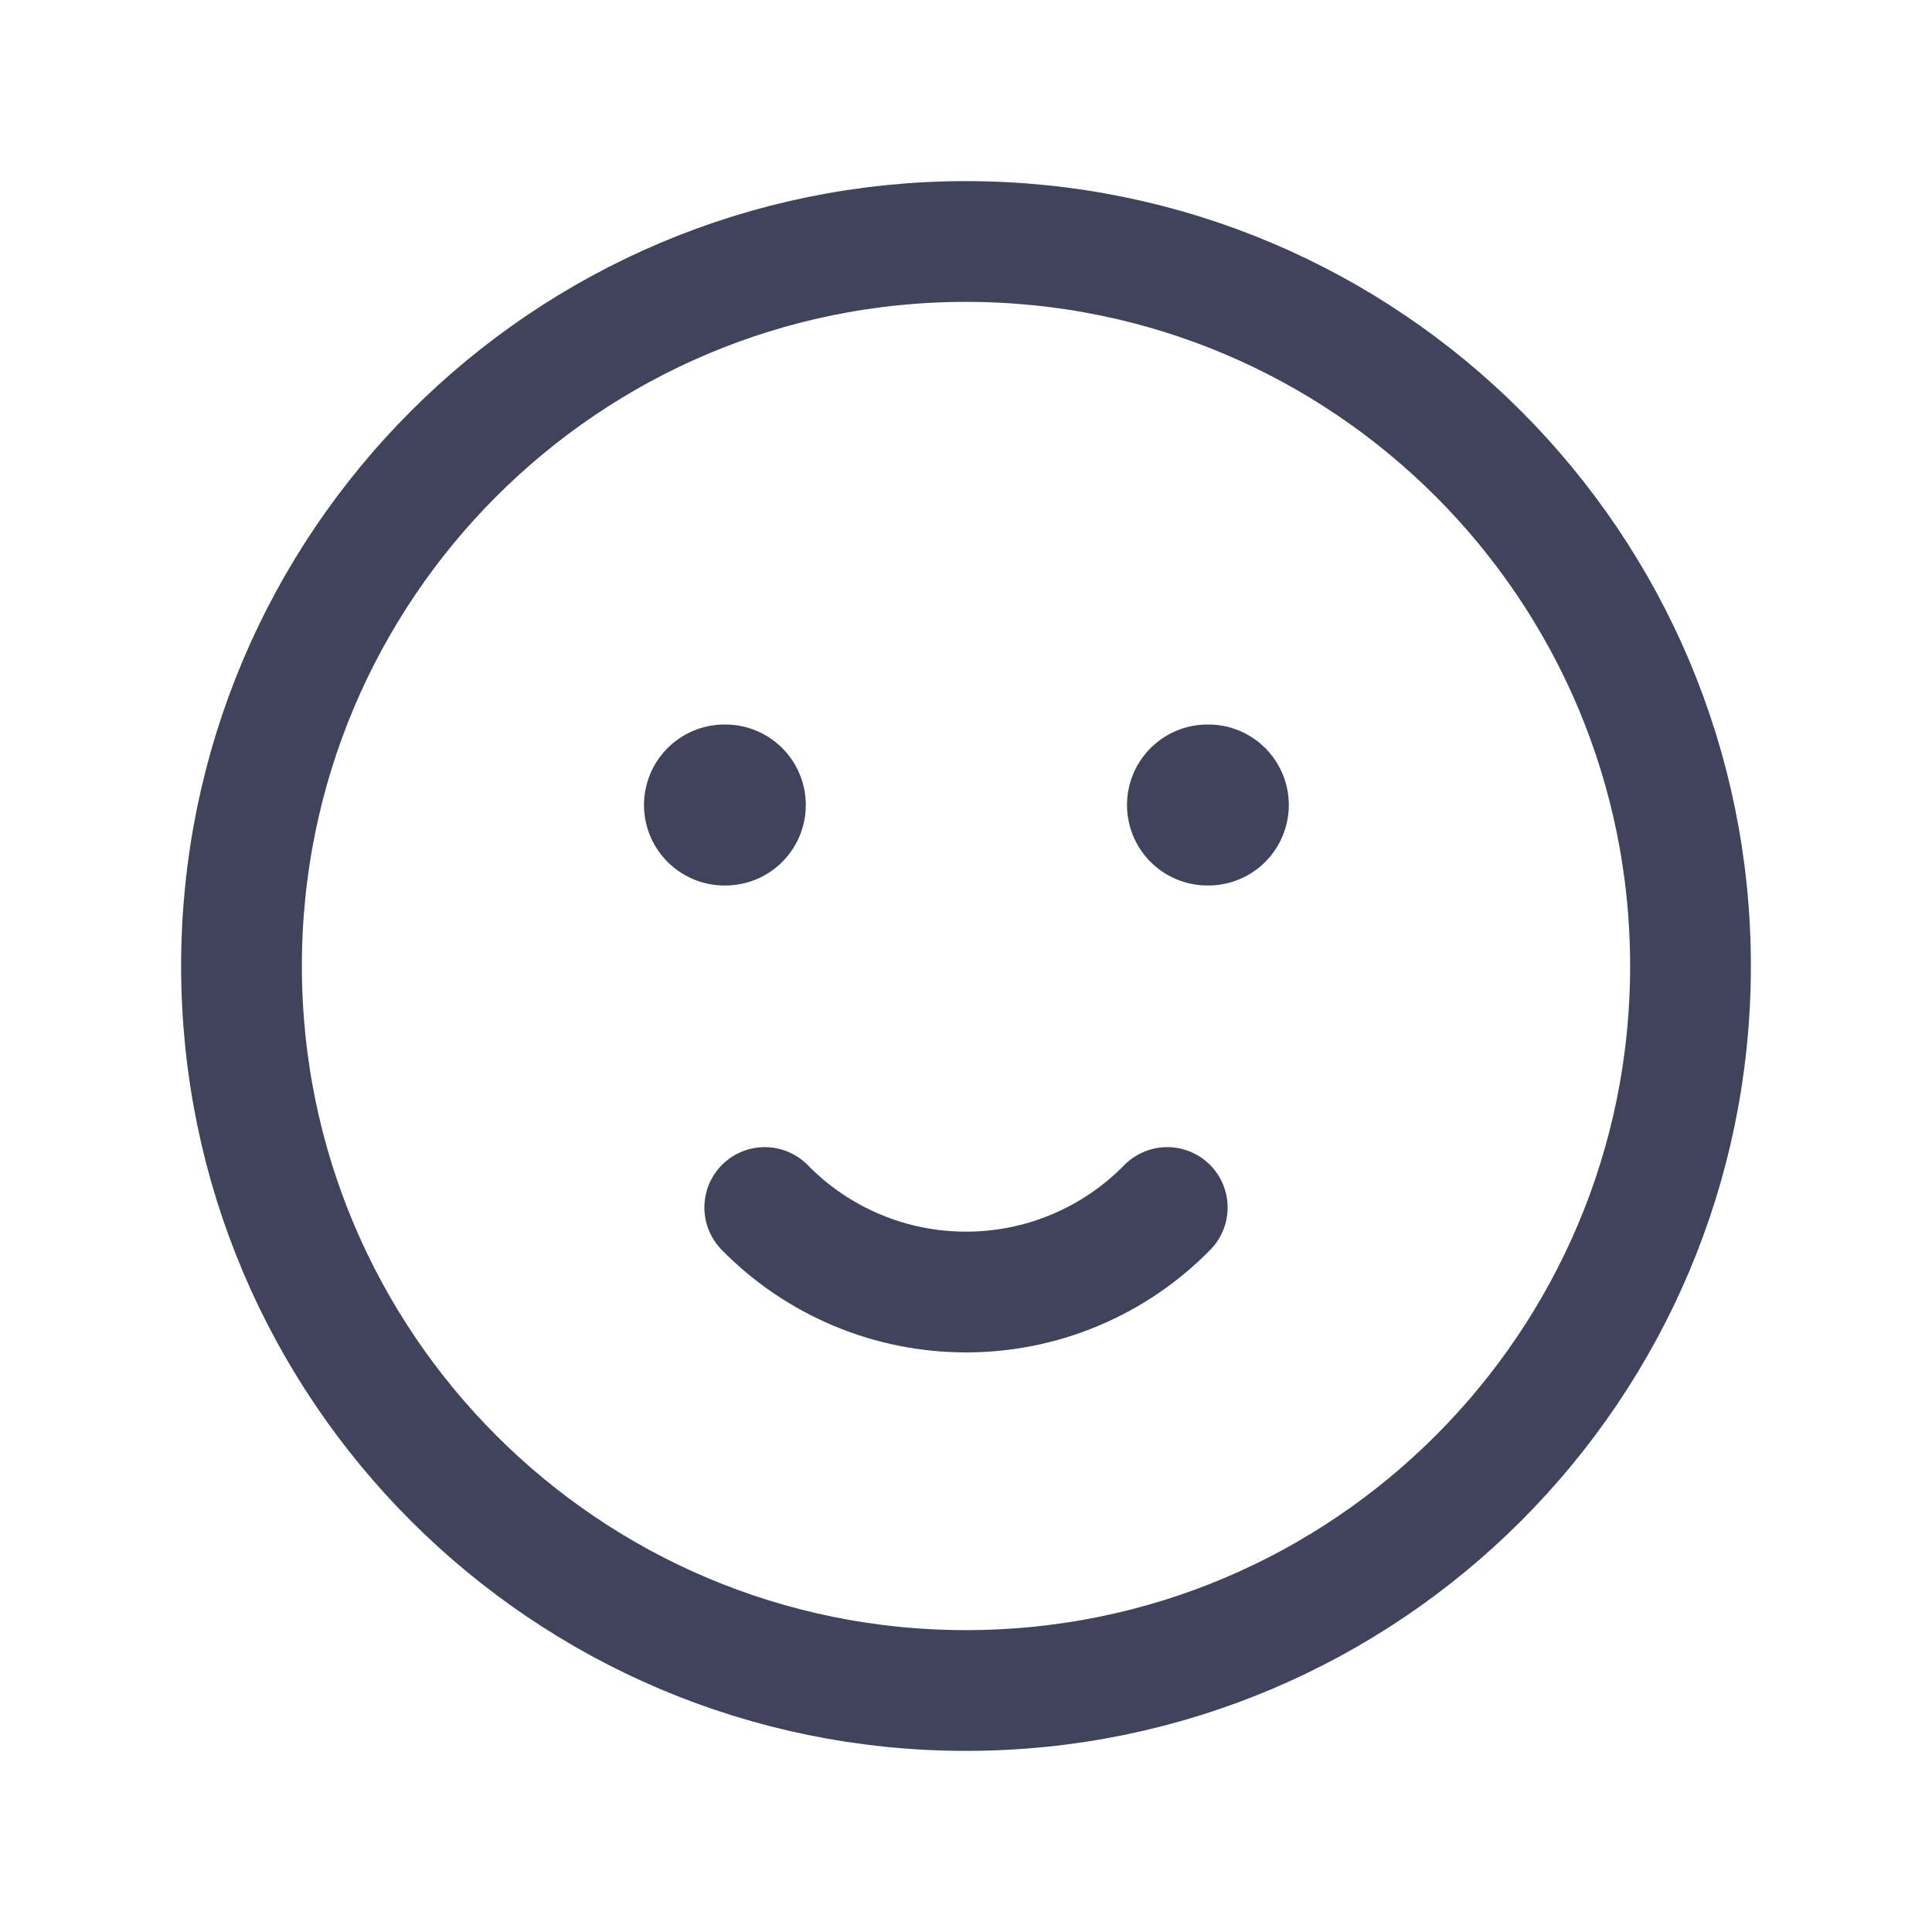 <svg width="24" height="24" viewBox="0 0 24 24" fill="none" xmlns="http://www.w3.org/2000/svg">
<path d="M12 21C16.971 21 21 16.971 21 12C21 7.029 16.971 3 12 3C7.029 3 3 7.029 3 12C3 16.971 7.029 21 12 21Z" stroke="#3F435C" stroke-width="1.5" stroke-linecap="round" stroke-linejoin="round"/>
<path d="M9 10H9.01" stroke="#3F435C" stroke-width="2" stroke-linecap="round" stroke-linejoin="round"/>
<path d="M15 10H15.01" stroke="#3F435C" stroke-width="2" stroke-linecap="round" stroke-linejoin="round"/>
<path d="M9.5 15C9.826 15.333 10.215 15.597 10.644 15.777C11.073 15.958 11.534 16.05 12 16.05C12.466 16.05 12.927 15.958 13.356 15.777C13.785 15.597 14.174 15.333 14.5 15" stroke="#3F435C" stroke-width="1.5" stroke-linecap="round" stroke-linejoin="round"/>
</svg>
